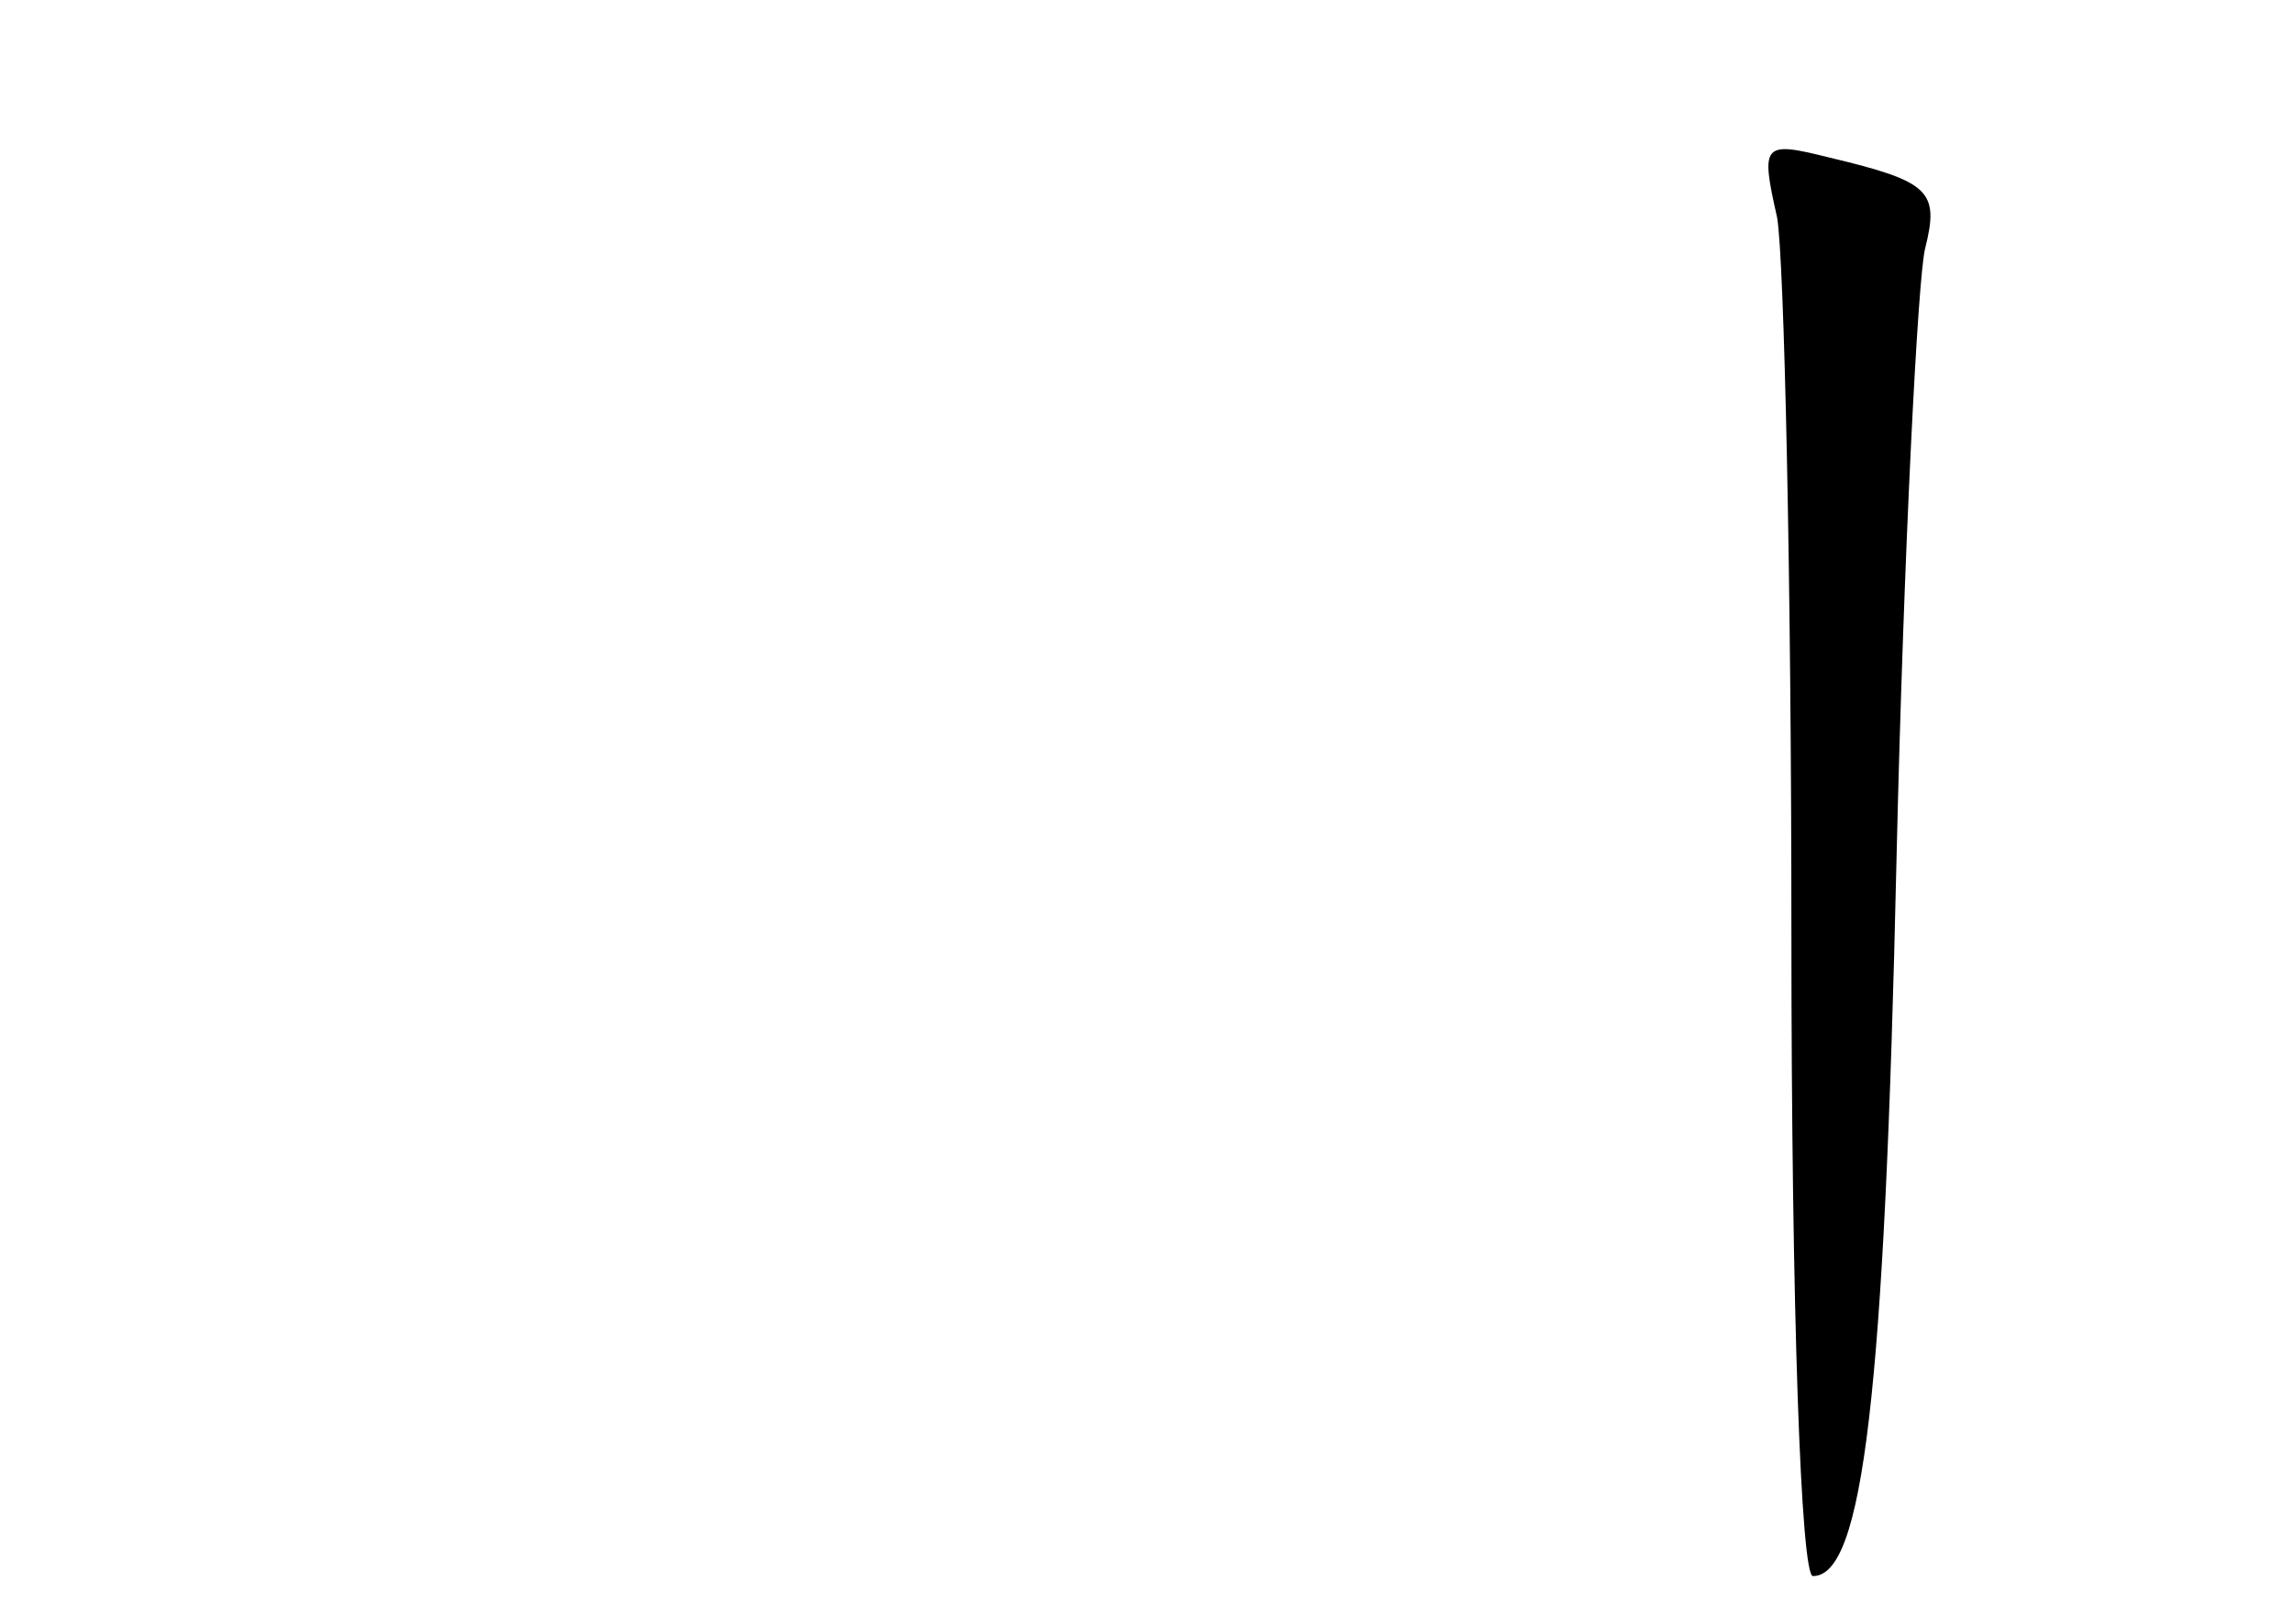 <?xml version="1.0" standalone="no"?>
<!DOCTYPE svg PUBLIC "-//W3C//DTD SVG 20010904//EN"
 "http://www.w3.org/TR/2001/REC-SVG-20010904/DTD/svg10.dtd">
<svg version="1.0" xmlns="http://www.w3.org/2000/svg"
 width="96pt" height="68pt" viewBox="0 0 96 68"
 preserveAspectRatio="xMidYMid meet">
<g transform="translate(0,68) scale(0.1,-0.1)"
fill="#000000" stroke="none">
<path d="M744 589 c3 -17 6 -152 6 -300 0 -158 4 -269 9 -269 21 0 30 76 35
300 3 129 9 245 12 256 6 24 2 28 -40 38 -28 7 -29 6 -22 -25z"/>
</g>
</svg>
